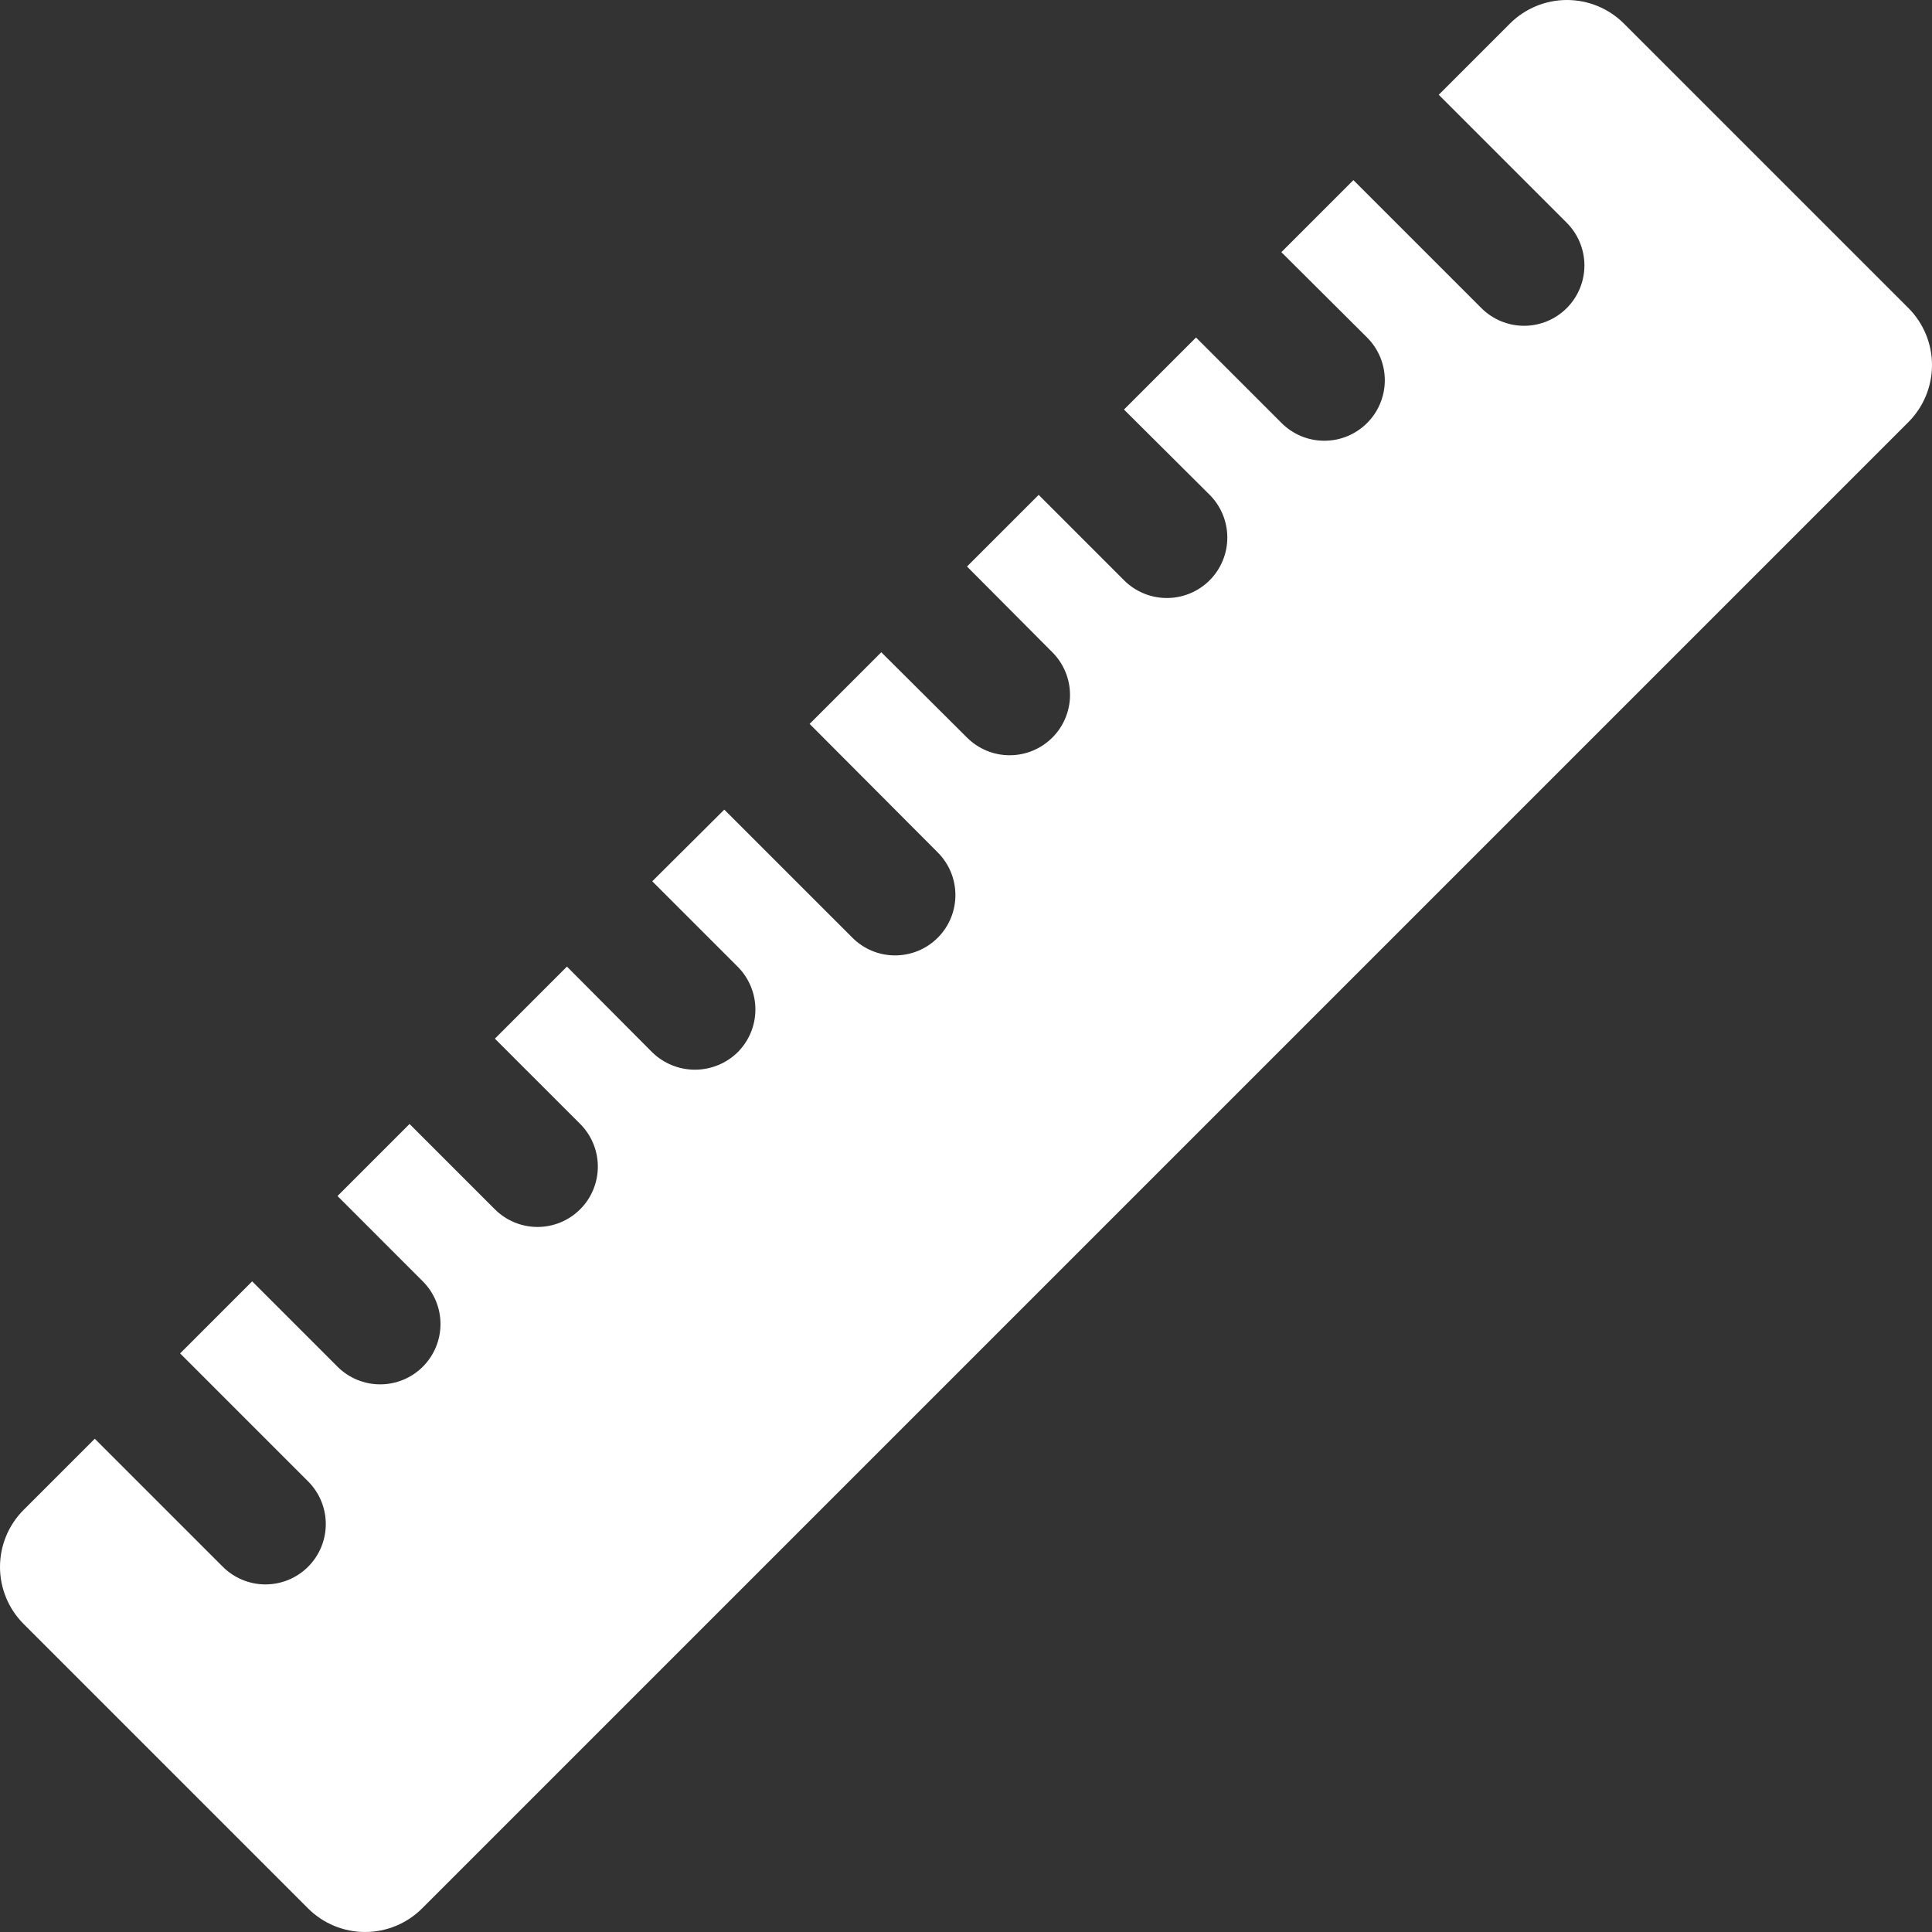 <svg width="100" height="100" viewBox="0 0 100 100" fill="none" xmlns="http://www.w3.org/2000/svg">
<rect x="0" y="0" width="100" height="100" fill="#333333" stroke="none"/>
<path d="M98.782 15.948L84.052 1.219C83.27 0.438 82.21 0 81.104 0C79.999 0 78.939 0.438 78.156 1.219L74.469 4.906L81.094 11.531C81.68 12.117 82.009 12.911 82.009 13.74C82.009 14.568 81.68 15.362 81.094 15.948C80.508 16.534 79.714 16.863 78.886 16.863C78.057 16.863 77.263 16.534 76.677 15.948L70.052 9.323L66.323 13.052L70.76 17.469C71.052 17.76 71.282 18.106 71.44 18.486C71.597 18.867 71.678 19.274 71.677 19.686C71.677 20.098 71.595 20.505 71.437 20.886C71.279 21.266 71.047 21.611 70.755 21.901C70.464 22.192 70.117 22.422 69.737 22.578C69.356 22.735 68.948 22.814 68.536 22.813C68.124 22.811 67.717 22.729 67.337 22.57C66.957 22.41 66.613 22.178 66.323 21.885L61.906 17.469L58.177 21.198L62.615 25.615C63.2 26.203 63.528 27 63.526 27.83C63.525 28.66 63.193 29.456 62.605 30.042C62.016 30.627 61.219 30.955 60.389 30.953C59.559 30.952 58.763 30.62 58.177 30.032L53.761 25.615L50.052 29.323L54.469 33.761C54.759 34.05 54.989 34.395 55.146 34.774C55.303 35.153 55.384 35.559 55.384 35.969C55.384 36.379 55.303 36.785 55.146 37.164C54.989 37.543 54.759 37.887 54.469 38.177C54.179 38.467 53.834 38.697 53.456 38.854C53.077 39.011 52.671 39.092 52.26 39.092C51.85 39.092 51.444 39.011 51.065 38.854C50.686 38.697 50.342 38.467 50.052 38.177L45.615 33.761L41.906 37.469L48.531 44.115C48.822 44.405 49.054 44.749 49.212 45.128C49.37 45.507 49.451 45.914 49.452 46.325C49.452 46.736 49.372 47.142 49.215 47.522C49.058 47.902 48.828 48.247 48.537 48.537C48.247 48.828 47.902 49.058 47.522 49.215C47.142 49.372 46.736 49.452 46.325 49.452C45.914 49.451 45.507 49.37 45.128 49.212C44.749 49.054 44.405 48.822 44.115 48.531L37.489 41.906L33.761 45.615L38.177 50.031C38.469 50.322 38.701 50.668 38.859 51.049C39.018 51.429 39.099 51.838 39.099 52.25C39.099 52.662 39.018 53.071 38.859 53.452C38.701 53.832 38.469 54.178 38.177 54.469C37.586 55.045 36.794 55.367 35.969 55.367C35.144 55.367 34.352 55.045 33.761 54.469L29.344 50.031L25.615 53.761L30.032 58.177C30.616 58.763 30.945 59.557 30.944 60.385C30.944 61.213 30.615 62.007 30.029 62.592C29.444 63.178 28.65 63.507 27.822 63.507C26.994 63.507 26.2 63.179 25.615 62.594L21.198 58.177L17.469 61.906L21.885 66.323C22.471 66.909 22.8 67.703 22.8 68.531C22.8 69.36 22.471 70.154 21.886 70.74C21.3 71.325 20.506 71.654 19.677 71.654C18.849 71.654 18.055 71.325 17.469 70.74L13.052 66.323L9.323 70.052L15.948 76.677C16.238 76.967 16.468 77.311 16.625 77.69C16.782 78.069 16.863 78.475 16.863 78.886C16.863 79.296 16.782 79.702 16.625 80.081C16.468 80.46 16.238 80.804 15.948 81.094C15.658 81.384 15.314 81.614 14.935 81.771C14.556 81.928 14.15 82.009 13.74 82.009C13.329 82.009 12.923 81.928 12.544 81.771C12.165 81.614 11.821 81.384 11.531 81.094L4.906 74.469L1.219 78.156C0.438 78.939 0 79.999 0 81.104C0 82.21 0.438 83.27 1.219 84.052L15.948 98.782C16.731 99.562 17.791 100 18.896 100C20.001 100 21.061 99.562 21.844 98.782L98.782 21.844C99.562 21.061 100 20.001 100 18.896C100 17.791 99.562 16.731 98.782 15.948Z" fill="white"/>
</svg>
